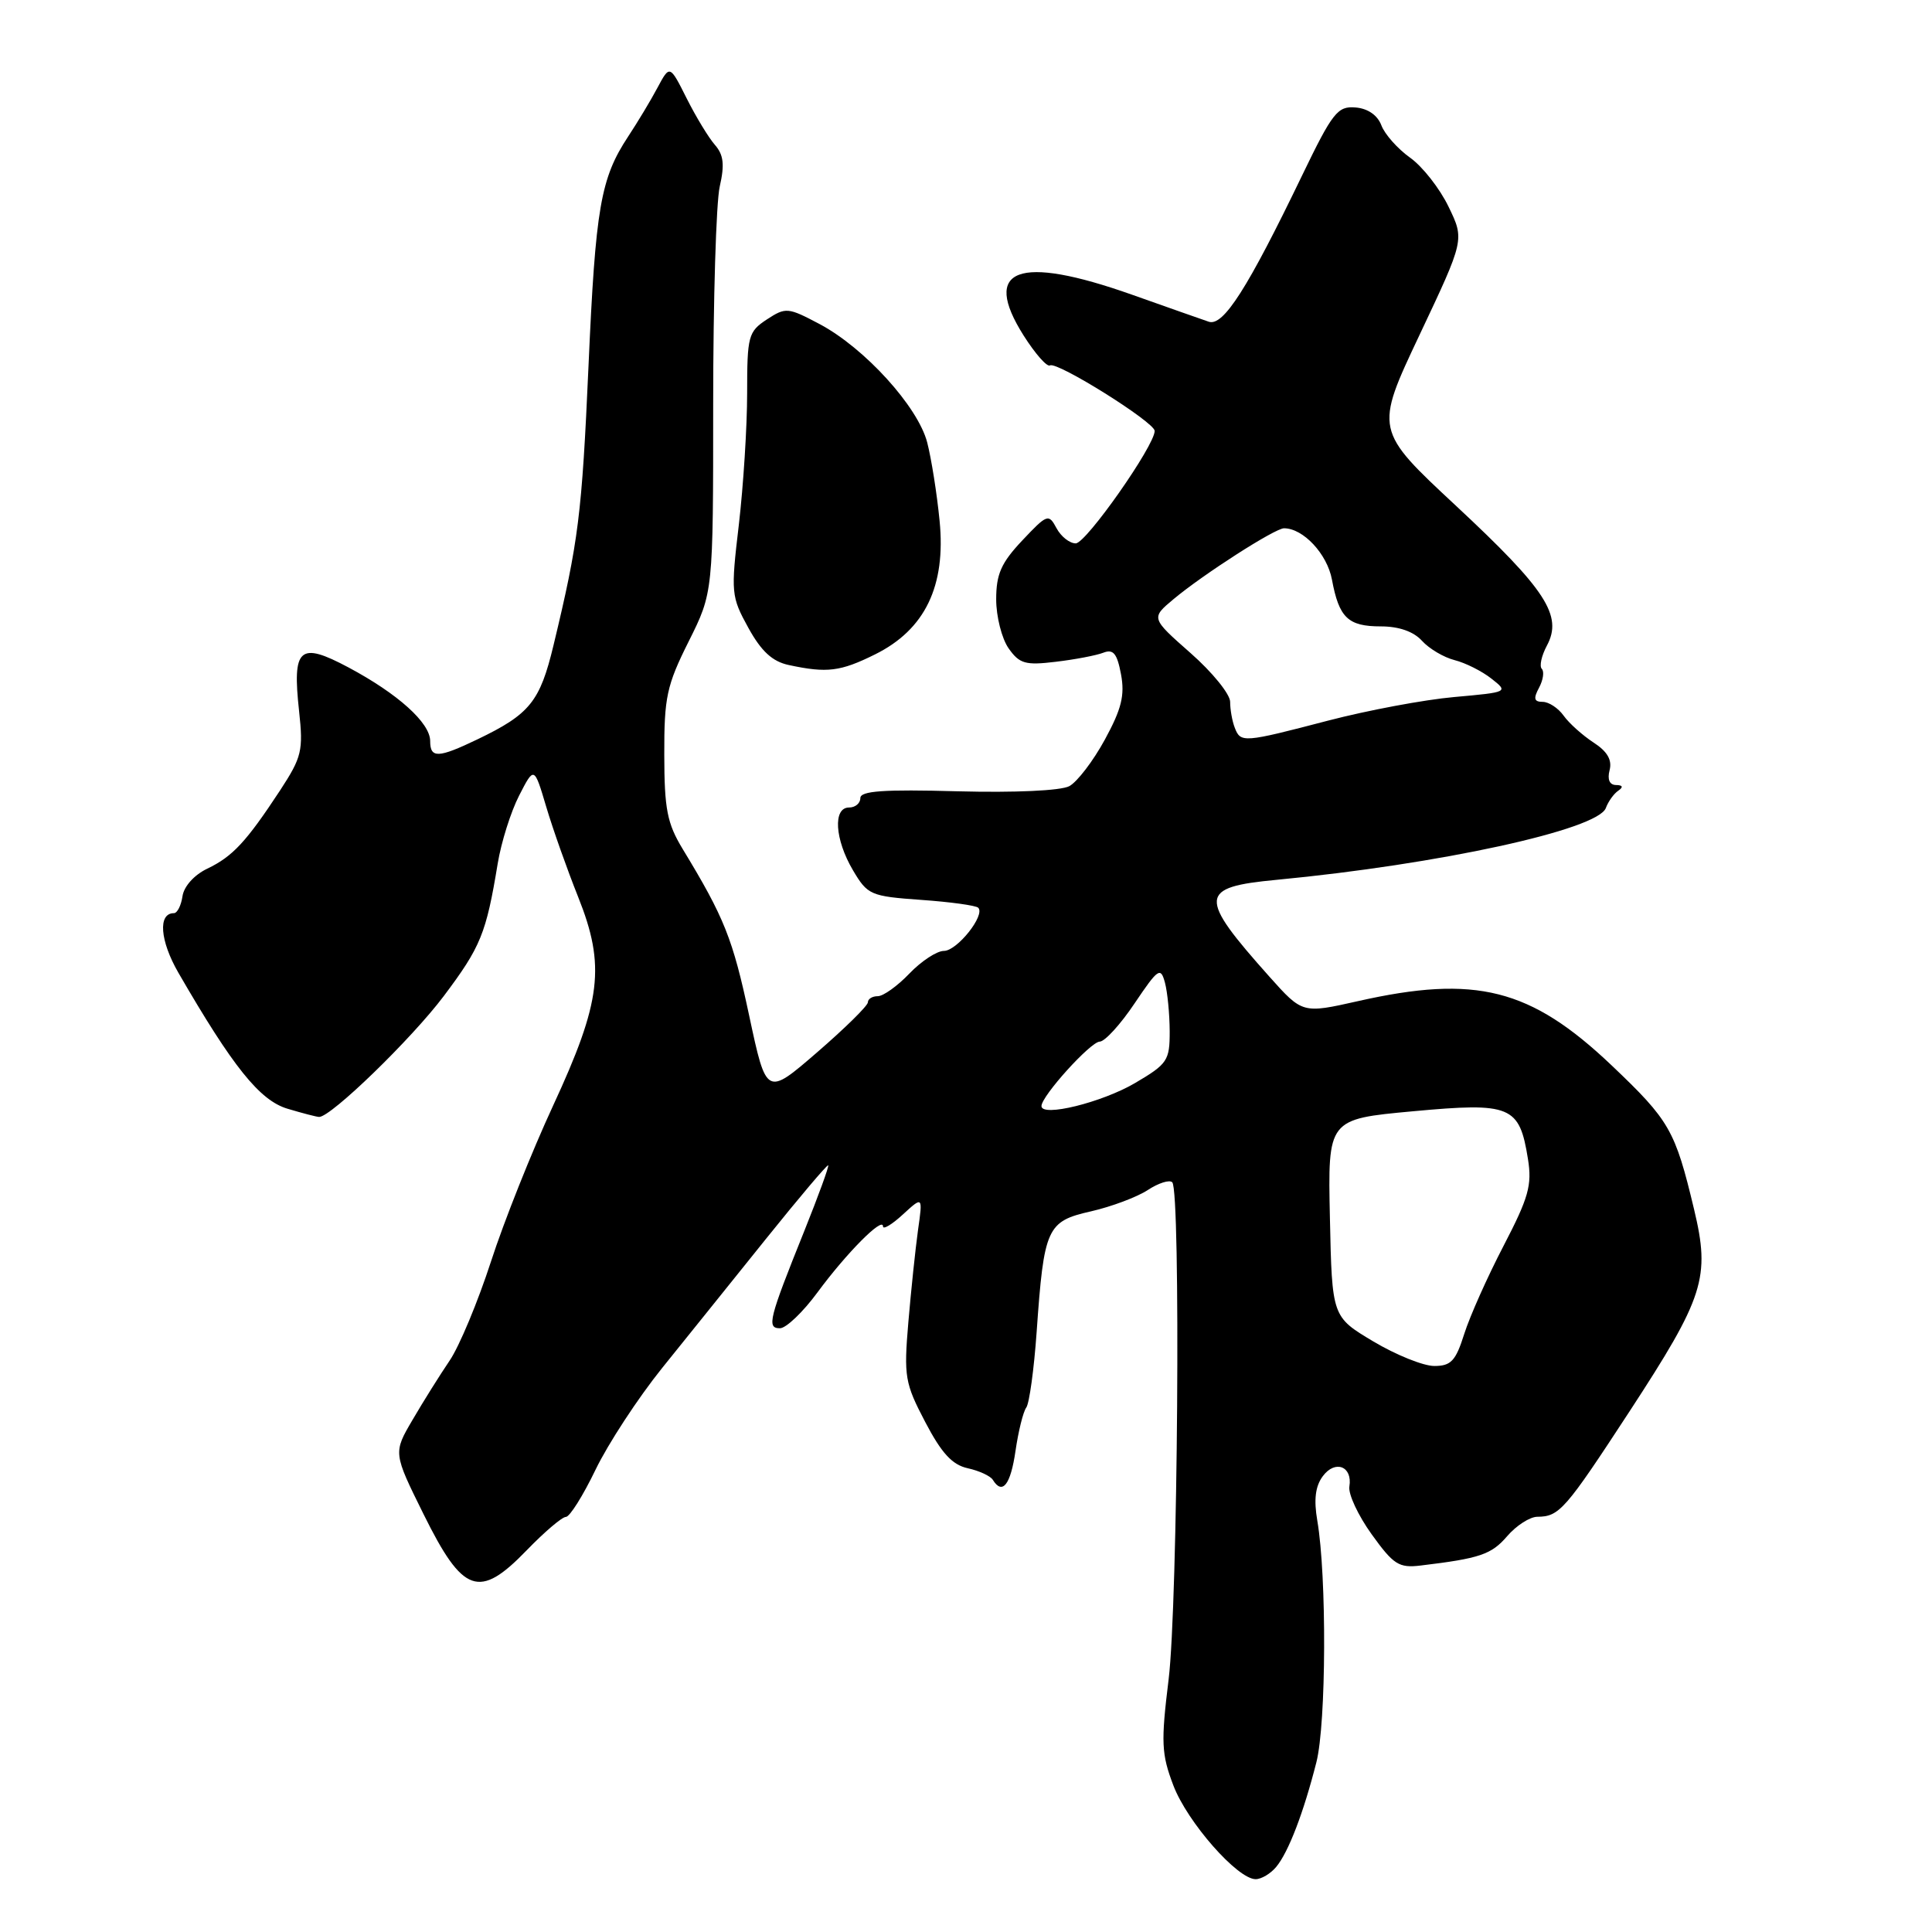 <?xml version="1.0" encoding="UTF-8" standalone="no"?>
<!DOCTYPE svg PUBLIC "-//W3C//DTD SVG 1.1//EN" "http://www.w3.org/Graphics/SVG/1.1/DTD/svg11.dtd" >
<svg xmlns="http://www.w3.org/2000/svg" xmlns:xlink="http://www.w3.org/1999/xlink" version="1.1" viewBox="0 0 256 256">
 <g >
 <path fill="currentColor"
d=" M 169.10 247.38 C 170.73 245.42 172.73 240.20 174.43 233.50 C 175.74 228.33 175.81 208.83 174.55 201.50 C 174.07 198.70 174.29 196.93 175.28 195.60 C 176.92 193.39 179.24 194.29 178.80 196.97 C 178.63 197.96 179.96 200.81 181.75 203.30 C 184.65 207.33 185.36 207.79 188.25 207.44 C 196.09 206.50 197.62 205.98 199.70 203.56 C 200.91 202.15 202.71 200.99 203.70 200.98 C 206.62 200.96 207.38 200.09 215.90 187.05 C 225.83 171.84 226.64 169.30 224.47 160.23 C 221.96 149.74 221.25 148.49 213.54 141.16 C 202.80 130.96 195.54 129.13 179.92 132.66 C 172.58 134.31 172.58 134.31 168.20 129.41 C 158.71 118.77 158.80 117.56 169.17 116.58 C 190.69 114.53 211.72 109.94 212.78 107.07 C 213.10 106.20 213.84 105.17 214.43 104.77 C 215.13 104.29 215.02 104.03 214.13 104.02 C 213.27 104.01 212.96 103.28 213.28 102.05 C 213.63 100.69 212.98 99.57 211.14 98.38 C 209.69 97.43 207.91 95.84 207.19 94.83 C 206.47 93.82 205.22 93.00 204.41 93.00 C 203.27 93.00 203.16 92.56 203.93 91.13 C 204.48 90.10 204.64 88.98 204.30 88.63 C 203.95 88.28 204.25 86.90 204.97 85.55 C 207.10 81.58 204.86 78.14 192.99 67.08 C 182.14 56.98 182.14 56.98 188.10 44.37 C 194.06 31.76 194.06 31.76 191.94 27.39 C 190.78 24.98 188.49 22.06 186.84 20.89 C 185.20 19.72 183.49 17.80 183.04 16.61 C 182.53 15.26 181.24 14.37 179.61 14.24 C 177.24 14.04 176.57 14.89 172.53 23.26 C 165.30 38.26 162.09 43.28 160.17 42.63 C 159.25 42.32 154.68 40.71 150.00 39.05 C 134.89 33.70 130.00 35.54 135.63 44.45 C 137.17 46.88 138.74 48.66 139.13 48.42 C 140.06 47.85 153.00 55.95 153.00 57.10 C 153.00 59.05 143.91 72.00 142.54 72.00 C 141.73 72.00 140.58 71.09 139.99 69.98 C 138.95 68.04 138.76 68.11 135.45 71.62 C 132.66 74.58 132.00 76.07 132.00 79.42 C 132.00 81.69 132.74 84.61 133.64 85.90 C 135.08 87.95 135.86 88.18 139.89 87.69 C 142.43 87.39 145.26 86.85 146.19 86.49 C 147.52 85.97 148.02 86.58 148.54 89.35 C 149.06 92.13 148.61 93.95 146.40 98.00 C 144.86 100.83 142.74 103.60 141.69 104.17 C 140.55 104.77 134.49 105.05 126.88 104.85 C 117.06 104.58 114.00 104.80 114.00 105.75 C 114.00 106.44 113.33 107.00 112.50 107.00 C 110.35 107.00 110.61 111.23 113.02 115.31 C 114.96 118.59 115.34 118.76 122.06 119.24 C 125.91 119.51 129.32 119.98 129.62 120.28 C 130.59 121.26 126.82 126.00 125.07 126.00 C 124.14 126.00 122.08 127.35 120.50 129.00 C 118.92 130.65 117.04 132.00 116.31 132.00 C 115.59 132.00 115.00 132.36 115.00 132.81 C 115.00 133.26 111.97 136.24 108.27 139.44 C 101.55 145.25 101.55 145.25 99.27 134.58 C 97.10 124.38 95.96 121.55 90.46 112.50 C 88.40 109.10 88.03 107.22 88.02 100.00 C 88.00 92.39 88.34 90.82 91.25 85.00 C 94.50 78.50 94.50 78.50 94.50 53.50 C 94.50 39.75 94.89 26.79 95.37 24.71 C 96.03 21.82 95.88 20.52 94.74 19.21 C 93.91 18.27 92.22 15.49 90.99 13.04 C 88.75 8.58 88.75 8.58 87.12 11.62 C 86.23 13.30 84.48 16.20 83.24 18.08 C 79.58 23.63 78.91 27.46 77.98 48.50 C 77.10 68.22 76.66 71.72 73.35 85.47 C 71.55 92.98 70.21 94.63 63.26 97.97 C 58.05 100.47 57.00 100.50 57.00 98.19 C 57.00 95.78 52.72 91.93 46.18 88.44 C 39.67 84.97 38.71 85.82 39.63 94.22 C 40.20 99.47 39.99 100.32 37.12 104.72 C 32.63 111.55 30.83 113.49 27.47 115.10 C 25.73 115.93 24.37 117.45 24.18 118.76 C 24.00 119.99 23.49 121.00 23.04 121.00 C 20.91 121.00 21.19 124.65 23.63 128.88 C 30.84 141.35 34.41 145.81 38.09 146.91 C 40.09 147.51 41.98 148.00 42.29 148.00 C 43.87 148.00 54.52 137.67 58.79 132.00 C 63.71 125.45 64.42 123.71 65.95 114.42 C 66.41 111.62 67.68 107.58 68.78 105.43 C 70.78 101.53 70.78 101.53 72.38 106.91 C 73.26 109.87 75.16 115.23 76.60 118.83 C 80.26 127.98 79.69 132.69 73.28 146.52 C 70.48 152.56 66.77 161.86 65.05 167.18 C 63.32 172.50 60.86 178.41 59.57 180.30 C 58.29 182.19 56.08 185.71 54.67 188.13 C 52.10 192.51 52.10 192.51 56.13 200.65 C 61.35 211.19 63.49 211.94 69.78 205.43 C 72.14 202.99 74.48 201.00 74.98 201.00 C 75.49 201.00 77.25 198.19 78.91 194.75 C 80.57 191.31 84.53 185.26 87.71 181.30 C 90.90 177.35 97.10 169.62 101.50 164.15 C 105.90 158.67 109.61 154.29 109.74 154.41 C 109.87 154.54 108.45 158.43 106.59 163.07 C 101.86 174.83 101.57 176.00 103.35 176.00 C 104.16 176.00 106.40 173.86 108.32 171.25 C 112.15 166.05 117.00 161.16 117.00 162.50 C 117.00 162.97 118.19 162.26 119.64 160.92 C 122.28 158.50 122.28 158.50 121.64 163.00 C 121.30 165.47 120.72 170.97 120.36 175.21 C 119.75 182.41 119.90 183.28 122.60 188.43 C 124.76 192.56 126.18 194.10 128.23 194.55 C 129.74 194.88 131.23 195.57 131.55 196.08 C 132.82 198.14 133.91 196.75 134.56 192.25 C 134.94 189.64 135.58 187.05 135.99 186.50 C 136.39 185.95 137.01 181.45 137.36 176.50 C 138.33 162.68 138.71 161.83 144.56 160.51 C 147.27 159.89 150.66 158.62 152.08 157.69 C 153.50 156.76 154.96 156.29 155.33 156.66 C 156.47 157.80 156.07 212.57 154.85 222.51 C 153.82 230.89 153.89 232.41 155.48 236.59 C 157.33 241.44 163.97 249.00 166.38 249.00 C 167.14 249.00 168.36 248.27 169.10 247.38 Z  M 115.95 86.71 C 122.57 83.43 125.36 77.66 124.50 69.00 C 124.15 65.42 123.41 60.76 122.86 58.63 C 121.63 53.88 114.57 46.11 108.60 42.94 C 104.40 40.72 104.12 40.69 101.61 42.33 C 99.15 43.95 99.00 44.52 99.00 52.10 C 99.00 56.53 98.50 64.37 97.90 69.53 C 96.83 78.55 96.88 79.05 99.16 83.19 C 100.88 86.31 102.35 87.66 104.52 88.12 C 109.59 89.21 111.35 88.99 115.95 86.71 Z  M 181.96 177.74 C 176.50 174.48 176.50 174.48 176.22 161.38 C 175.94 148.29 175.94 148.29 187.22 147.25 C 200.21 146.05 201.33 146.51 202.46 153.56 C 203.02 157.04 202.55 158.69 199.24 165.06 C 197.11 169.15 194.76 174.41 194.02 176.75 C 192.89 180.33 192.27 181.00 190.05 181.00 C 188.60 181.00 184.96 179.53 181.96 177.74 Z  M 138.00 146.56 C 138.00 145.23 144.50 138.04 145.72 138.02 C 146.40 138.01 148.48 135.73 150.34 132.95 C 153.47 128.31 153.79 128.09 154.36 130.20 C 154.70 131.47 154.98 134.37 154.99 136.65 C 155.00 140.54 154.70 140.98 150.38 143.52 C 145.99 146.09 138.00 148.06 138.00 146.56 Z  M 163.61 96.42 C 163.27 95.55 163.00 94.01 163.00 93.00 C 163.00 91.98 160.64 89.07 157.75 86.53 C 152.50 81.90 152.50 81.90 155.50 79.39 C 159.42 76.11 168.94 70.00 170.14 70.00 C 172.68 70.00 175.85 73.39 176.49 76.80 C 177.43 81.86 178.62 83.00 182.97 83.00 C 185.36 83.00 187.31 83.68 188.42 84.91 C 189.37 85.96 191.32 87.11 192.74 87.47 C 194.17 87.83 196.37 88.93 197.62 89.92 C 199.89 91.70 199.85 91.72 192.70 92.36 C 188.74 92.71 181.22 94.12 176.00 95.48 C 164.71 98.43 164.39 98.45 163.61 96.42 Z "/>
</g>
</svg>